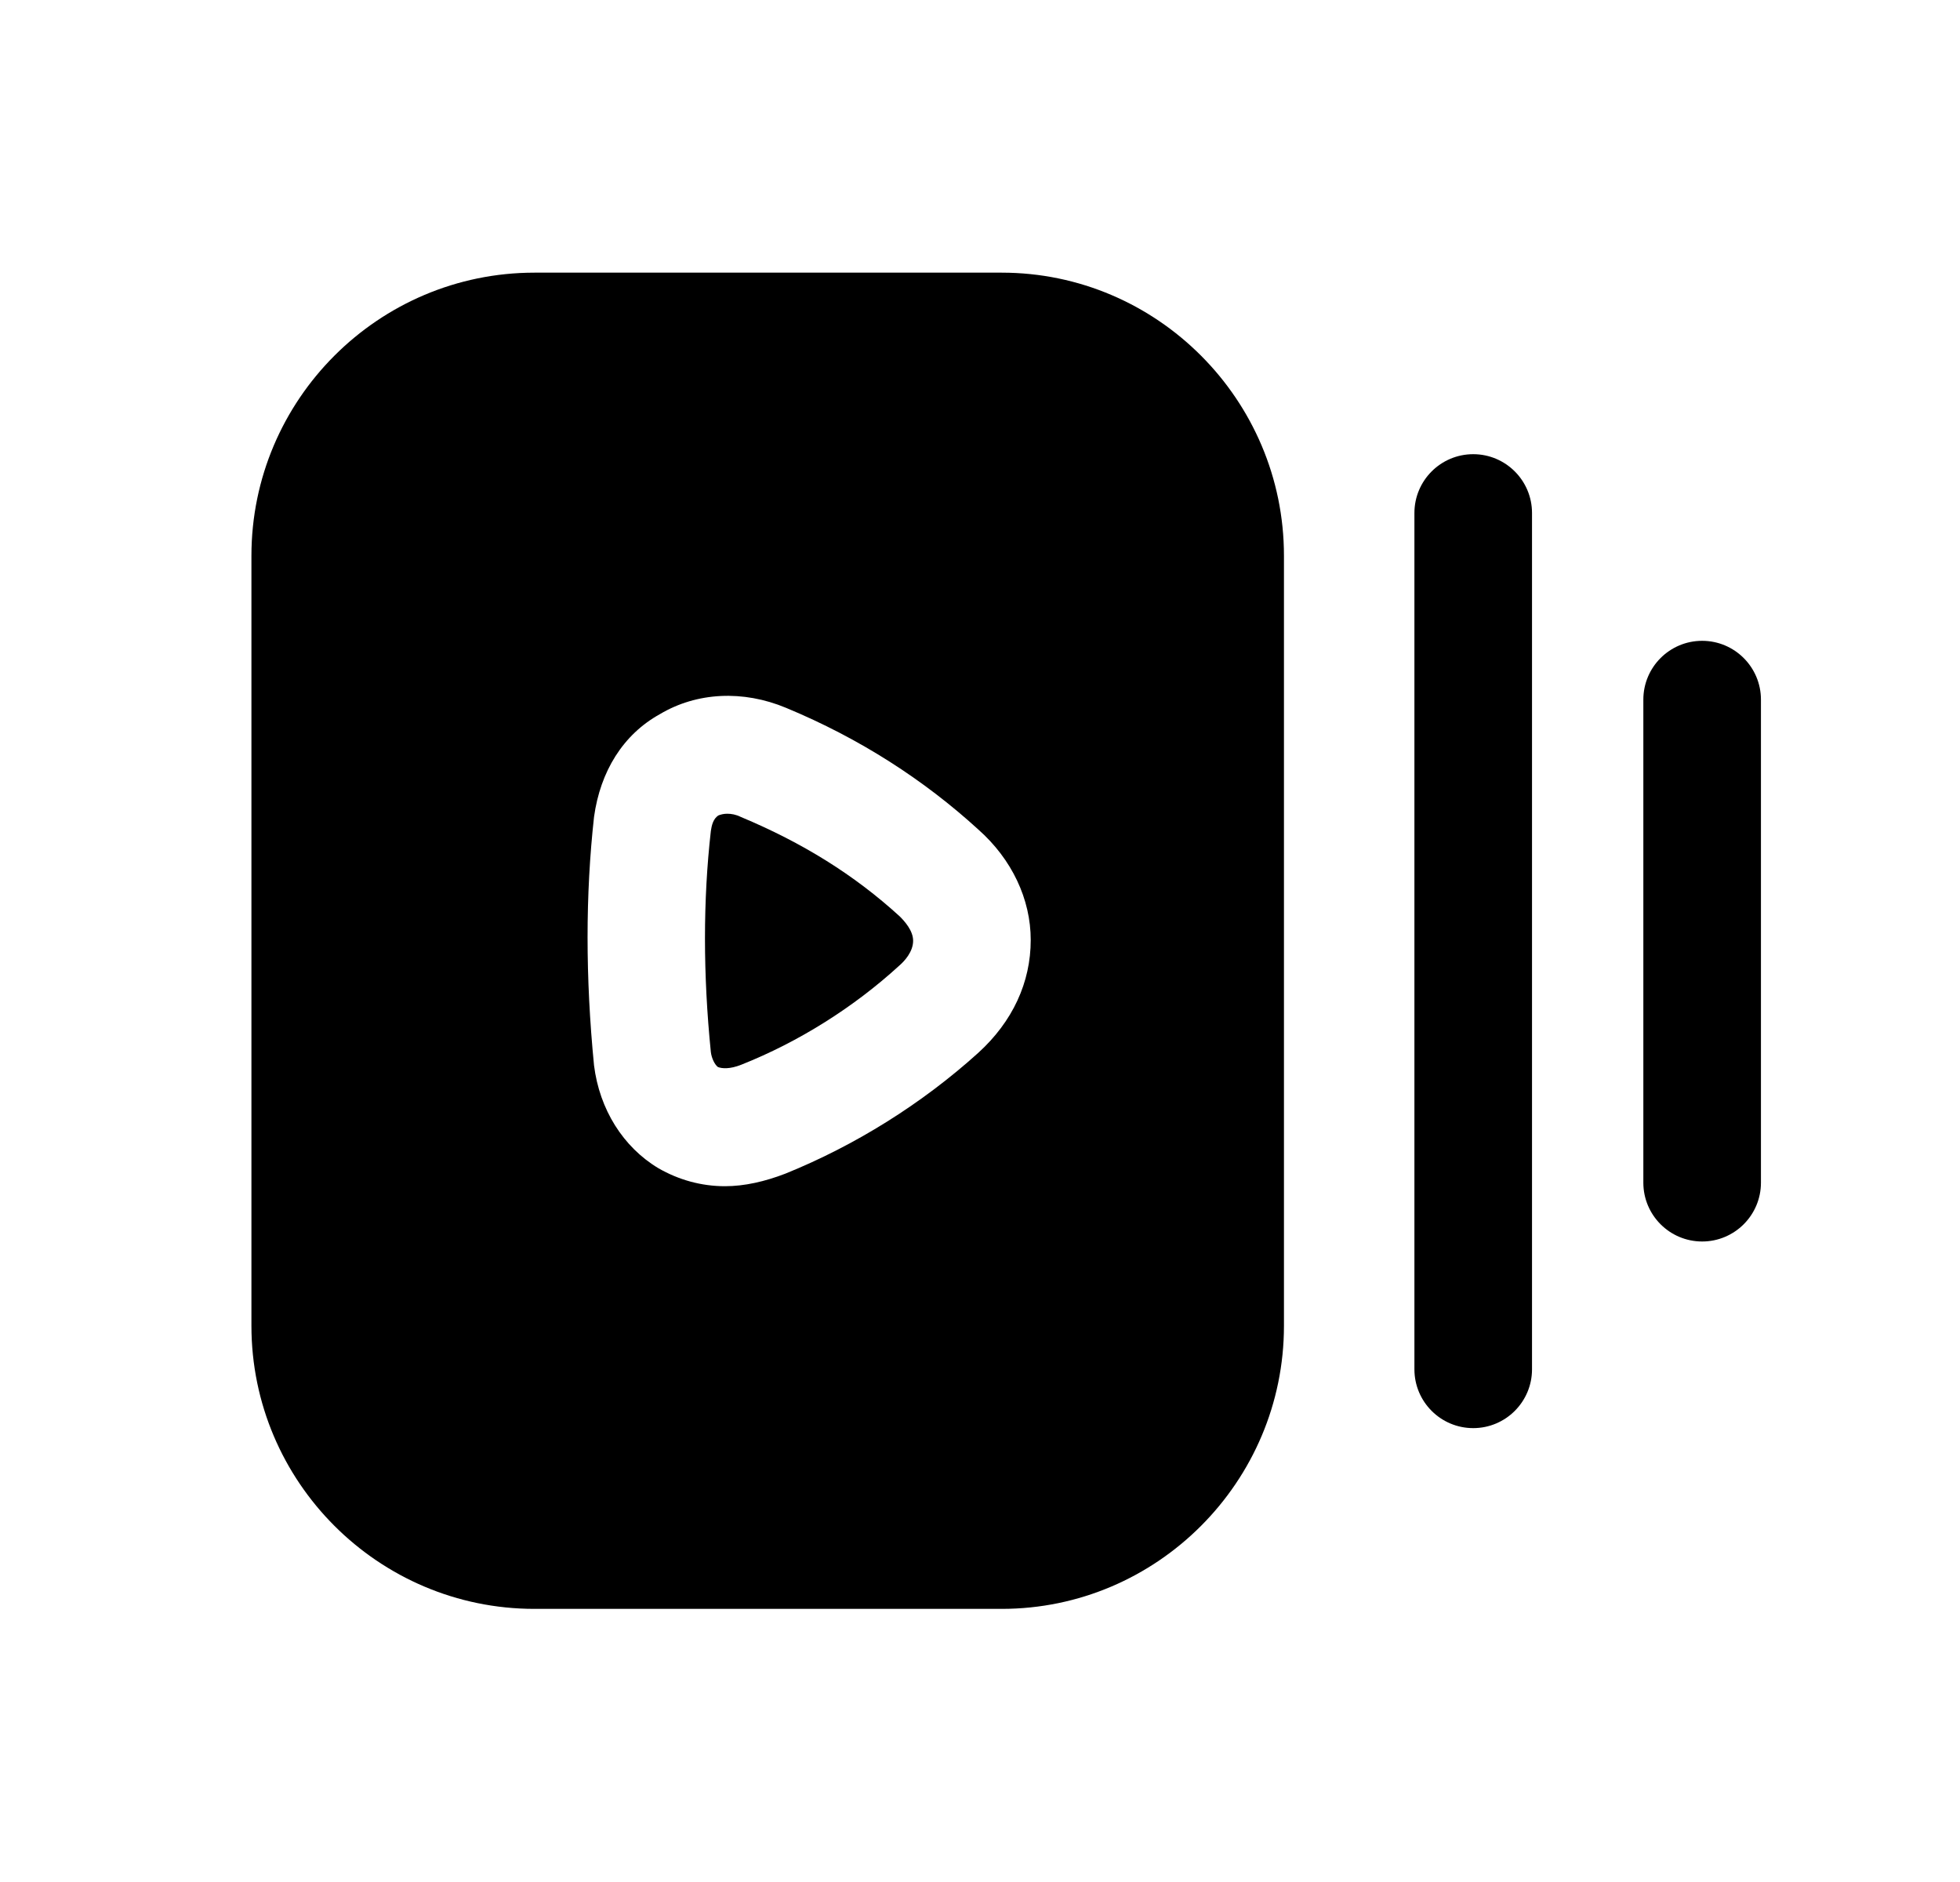 <svg width="25" height="24" viewBox="0 0 25 24" fill="none" xmlns="http://www.w3.org/2000/svg">
<path fill-rule="evenodd" clip-rule="evenodd" d="M11.477 11.687C11.537 11.747 11.647 11.867 11.647 11.997C11.647 12.137 11.537 12.257 11.467 12.317C10.887 12.847 10.187 13.287 9.457 13.577C9.307 13.637 9.207 13.627 9.157 13.607C9.117 13.577 9.077 13.497 9.067 13.417C8.967 12.427 8.967 11.477 9.067 10.597C9.077 10.527 9.097 10.437 9.167 10.397C9.197 10.387 9.227 10.377 9.277 10.377C9.327 10.377 9.387 10.387 9.447 10.417C10.237 10.747 10.897 11.157 11.477 11.687Z" fill="black"/>
<path fill-rule="evenodd" clip-rule="evenodd" d="M12.477 13.427C11.757 14.077 10.907 14.607 10.017 14.967C9.757 15.067 9.497 15.127 9.247 15.127C8.947 15.127 8.657 15.047 8.397 14.897C7.947 14.627 7.647 14.147 7.577 13.587C7.467 12.467 7.467 11.407 7.577 10.417C7.657 9.837 7.947 9.367 8.417 9.107C8.887 8.827 9.477 8.797 10.027 9.027C10.967 9.417 11.787 9.947 12.477 10.577C12.907 10.957 13.147 11.467 13.147 11.987C13.147 12.527 12.917 13.027 12.477 13.427ZM12.777 3.477H6.817C4.827 3.477 3.207 5.097 3.207 7.087V16.907C3.207 18.897 4.827 20.517 6.817 20.517H12.777C14.757 20.517 16.377 18.897 16.377 16.907V7.087C16.377 5.097 14.757 3.477 12.777 3.477Z" fill="black"/>
<path fill-rule="evenodd" clip-rule="evenodd" d="M18.791 5.792C18.377 5.792 18.041 6.128 18.041 6.542V17.462C18.041 17.876 18.377 18.212 18.791 18.212C19.205 18.212 19.541 17.876 19.541 17.462V6.542C19.541 6.128 19.205 5.792 18.791 5.792Z" fill="black"/>
<path fill-rule="evenodd" clip-rule="evenodd" d="M21.711 8.172C21.297 8.172 20.961 8.508 20.961 8.922V15.082C20.961 15.496 21.297 15.832 21.711 15.832C22.125 15.832 22.461 15.496 22.461 15.082V8.922C22.461 8.508 22.125 8.172 21.711 8.172Z" fill="black"/>
</svg>